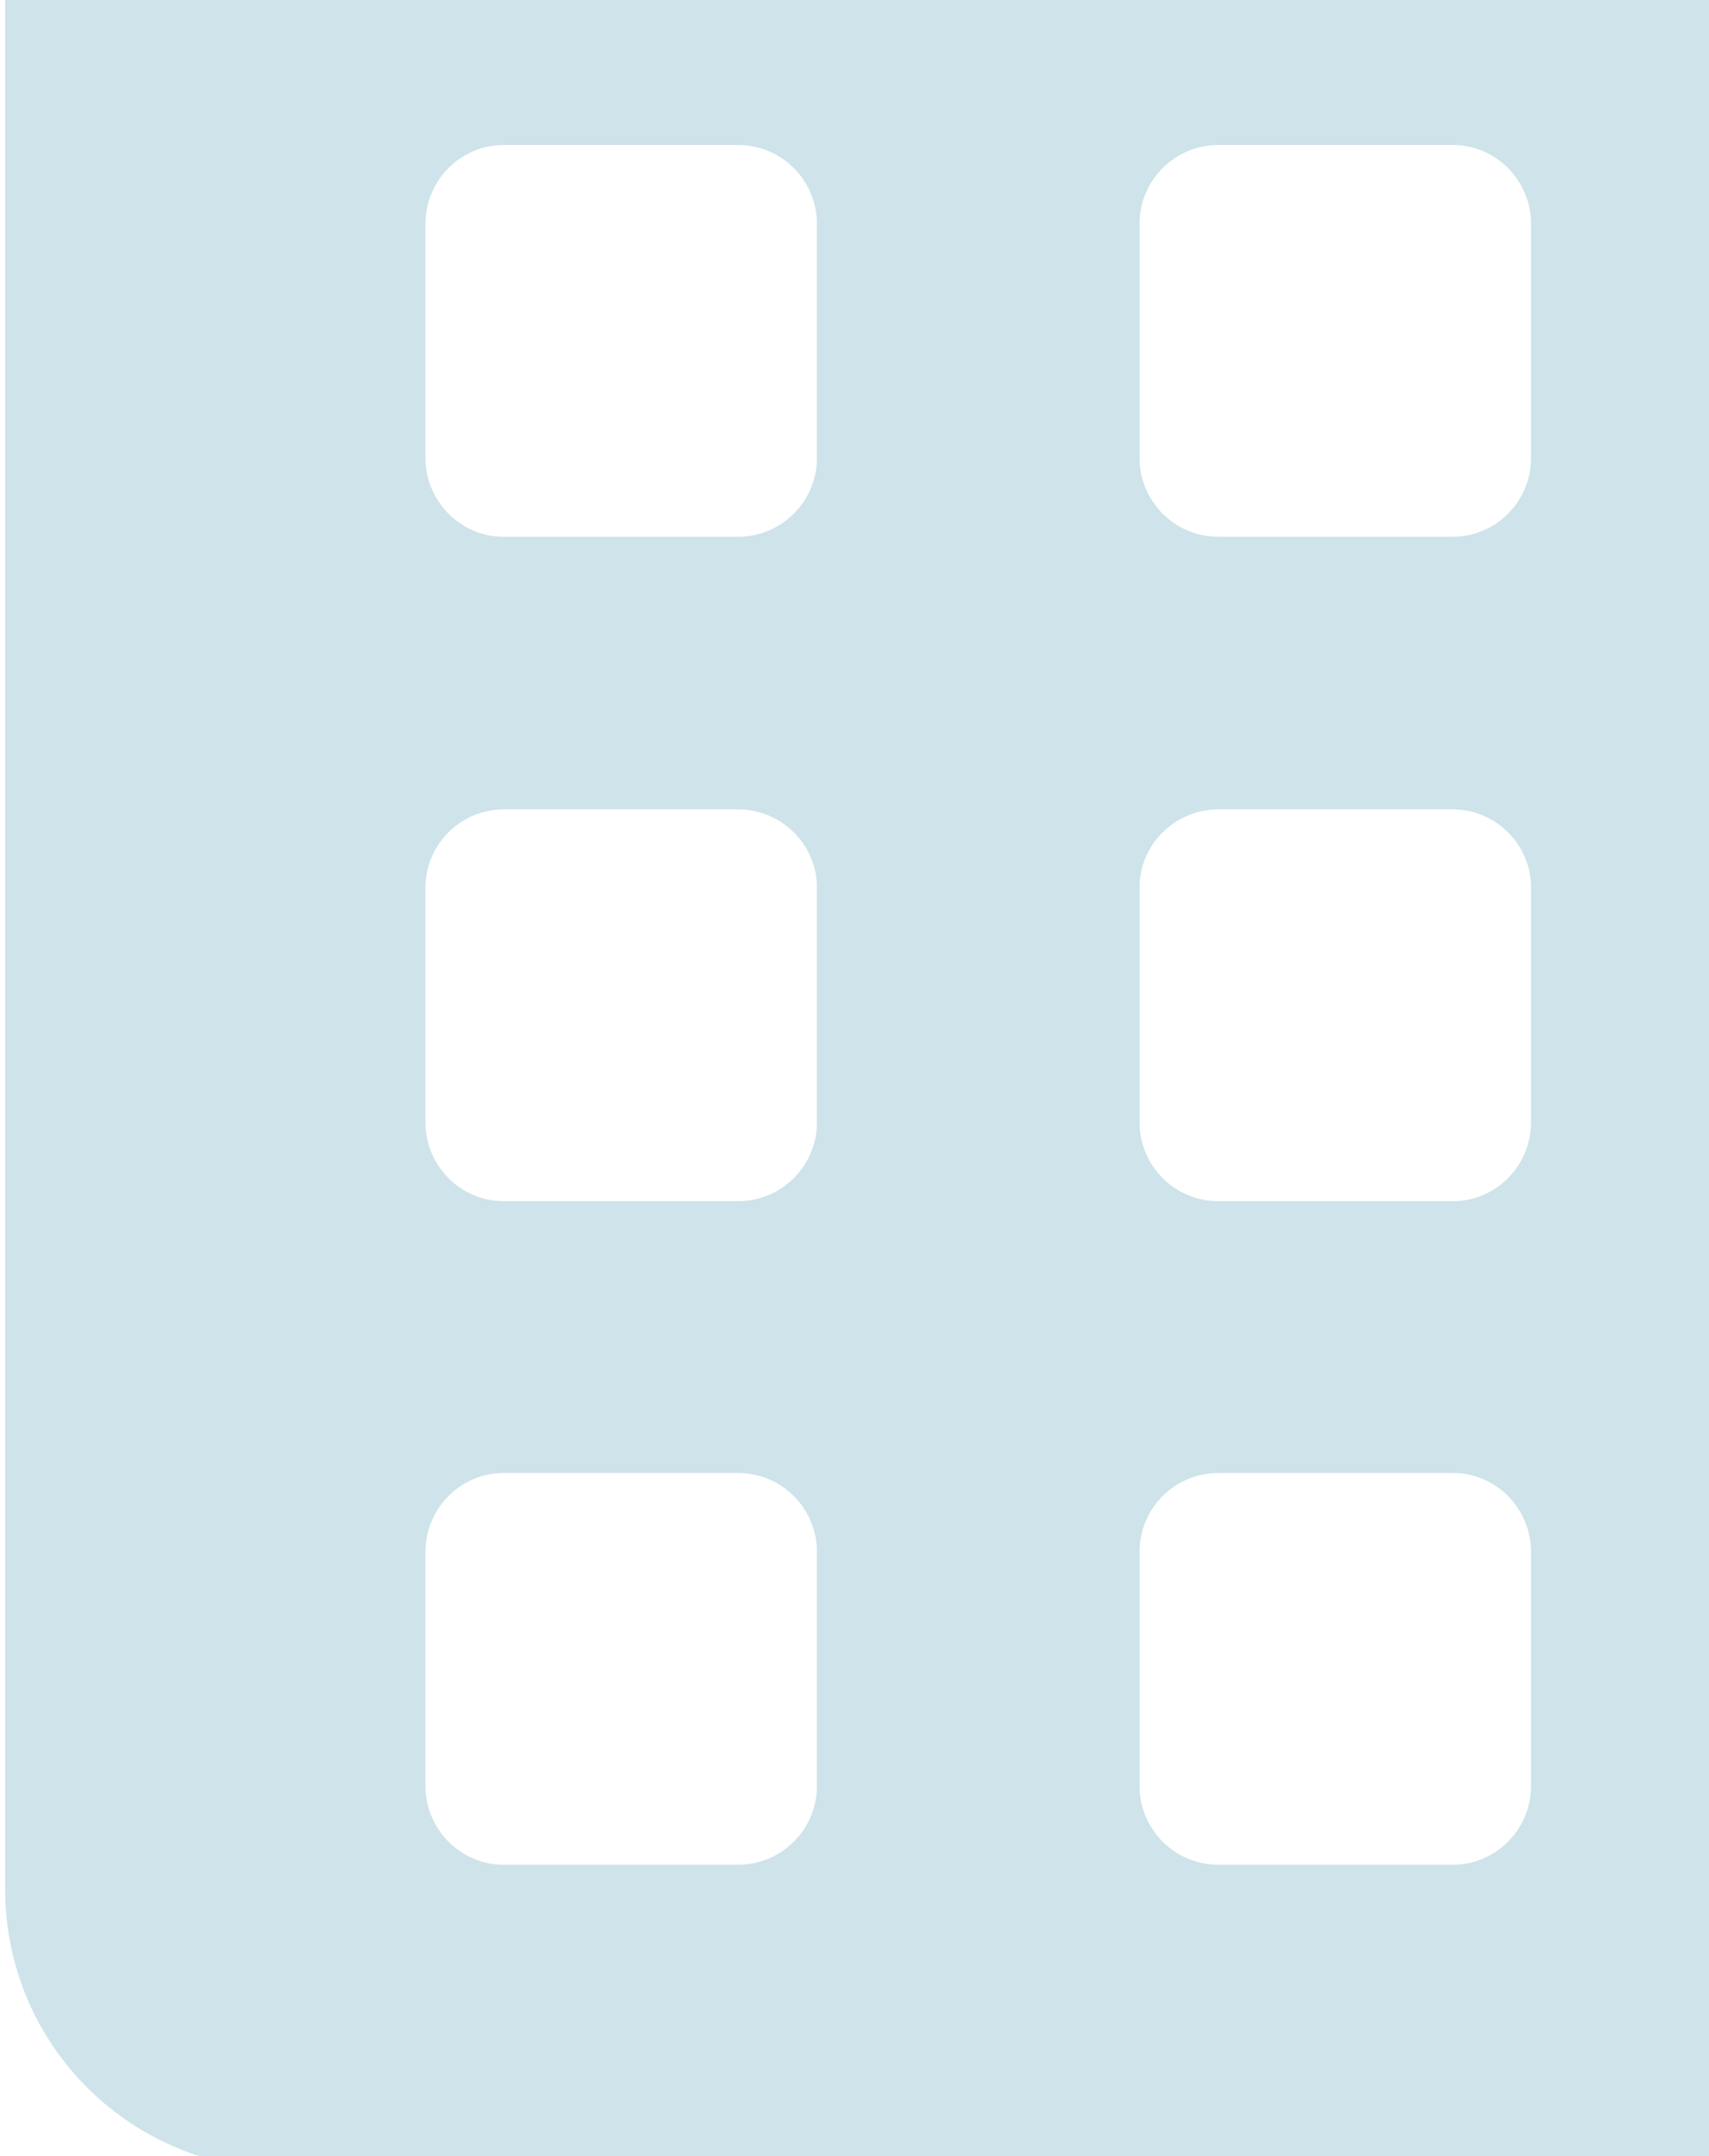 <svg width="46" height="58" viewBox="0 0 46 58" fill="none" xmlns="http://www.w3.org/2000/svg">
<g clip-path="url(#clip0_989_5267)">
<path d="M65.069 45.015C63.523 43.711 62.529 41.745 62.529 39.558V34.234C62.529 30.39 65.578 27.252 69.4 27.142C66.086 23.541 64.053 18.725 64.053 13.445C64.053 6.993 67.08 1.25 71.764 -2.484V-31.072C71.764 -35.225 68.383 -38.605 64.23 -38.605H7.673C3.52 -38.605 0.14 -35.225 0.14 -31.072V50.825C0.14 55.001 3.52 58.359 7.673 58.359H63.015C62.706 57.563 62.529 56.702 62.529 55.796V50.472C62.529 48.285 63.523 46.318 65.069 45.015ZM21.989 48.042C21.989 49.212 21.04 50.162 19.868 50.162H13.55C12.401 50.162 11.451 49.212 11.451 48.042V41.745C11.451 40.574 12.401 39.624 13.55 39.624H19.868C21.04 39.624 21.989 40.574 21.989 41.745V48.042ZM21.989 30.191C21.989 31.362 21.04 32.312 19.868 32.312H13.55C12.401 32.312 11.451 31.362 11.451 30.191V23.872C11.451 22.723 12.401 21.773 13.55 21.773H19.868C21.04 21.773 21.989 22.723 21.989 23.872V30.191ZM21.989 12.318C21.989 13.489 21.04 14.439 19.868 14.439H13.55C12.401 14.439 11.451 13.489 11.451 12.318V6.021C11.451 4.851 12.401 3.901 13.55 3.901H19.868C21.04 3.901 21.989 4.851 21.989 6.021V12.318ZM41.21 48.042C41.21 49.212 40.26 50.162 39.111 50.162H32.793C31.621 50.162 30.672 49.212 30.672 48.042V41.745C30.672 40.574 31.621 39.624 32.793 39.624H39.111C40.26 39.624 41.21 40.574 41.21 41.745V48.042ZM41.21 30.191C41.21 31.362 40.26 32.312 39.111 32.312H32.793C31.621 32.312 30.672 31.362 30.672 30.191V23.872C30.672 22.723 31.621 21.773 32.793 21.773H39.111C40.26 21.773 41.21 22.723 41.21 23.872V30.191ZM41.21 12.318C41.21 13.489 40.26 14.439 39.111 14.439H32.793C31.621 14.439 30.672 13.489 30.672 12.318V6.021C30.672 4.851 31.621 3.901 32.793 3.901H39.111C40.26 3.901 41.21 4.851 41.21 6.021V12.318ZM60.452 48.042C60.452 49.212 59.502 50.162 58.332 50.162H52.035C50.864 50.162 49.914 49.212 49.914 48.042V41.745C49.914 40.574 50.864 39.624 52.035 39.624H58.332C59.502 39.624 60.452 40.574 60.452 41.745V48.042ZM60.452 30.191C60.452 31.362 59.502 32.312 58.332 32.312H52.035C50.864 32.312 49.914 31.362 49.914 30.191V23.872C49.914 22.723 50.864 21.773 52.035 21.773H58.332C59.502 21.773 60.452 22.723 60.452 23.872V30.191ZM60.452 12.318C60.452 13.489 59.502 14.439 58.332 14.439H52.035C50.864 14.439 49.914 13.489 49.914 12.318V6.021C49.914 4.851 50.864 3.901 52.035 3.901H58.332C59.502 3.901 60.452 4.851 60.452 6.021V12.318ZM60.452 -7.61H11.451V-27.294H60.452V-7.61Z" fill="#328AA9" fill-opacity="0.24"/>
</g>
<defs>
<clipPath id="clip0_989_5267">
<rect width="46" height="58" fill="white"/>
</clipPath>
</defs>
</svg>
